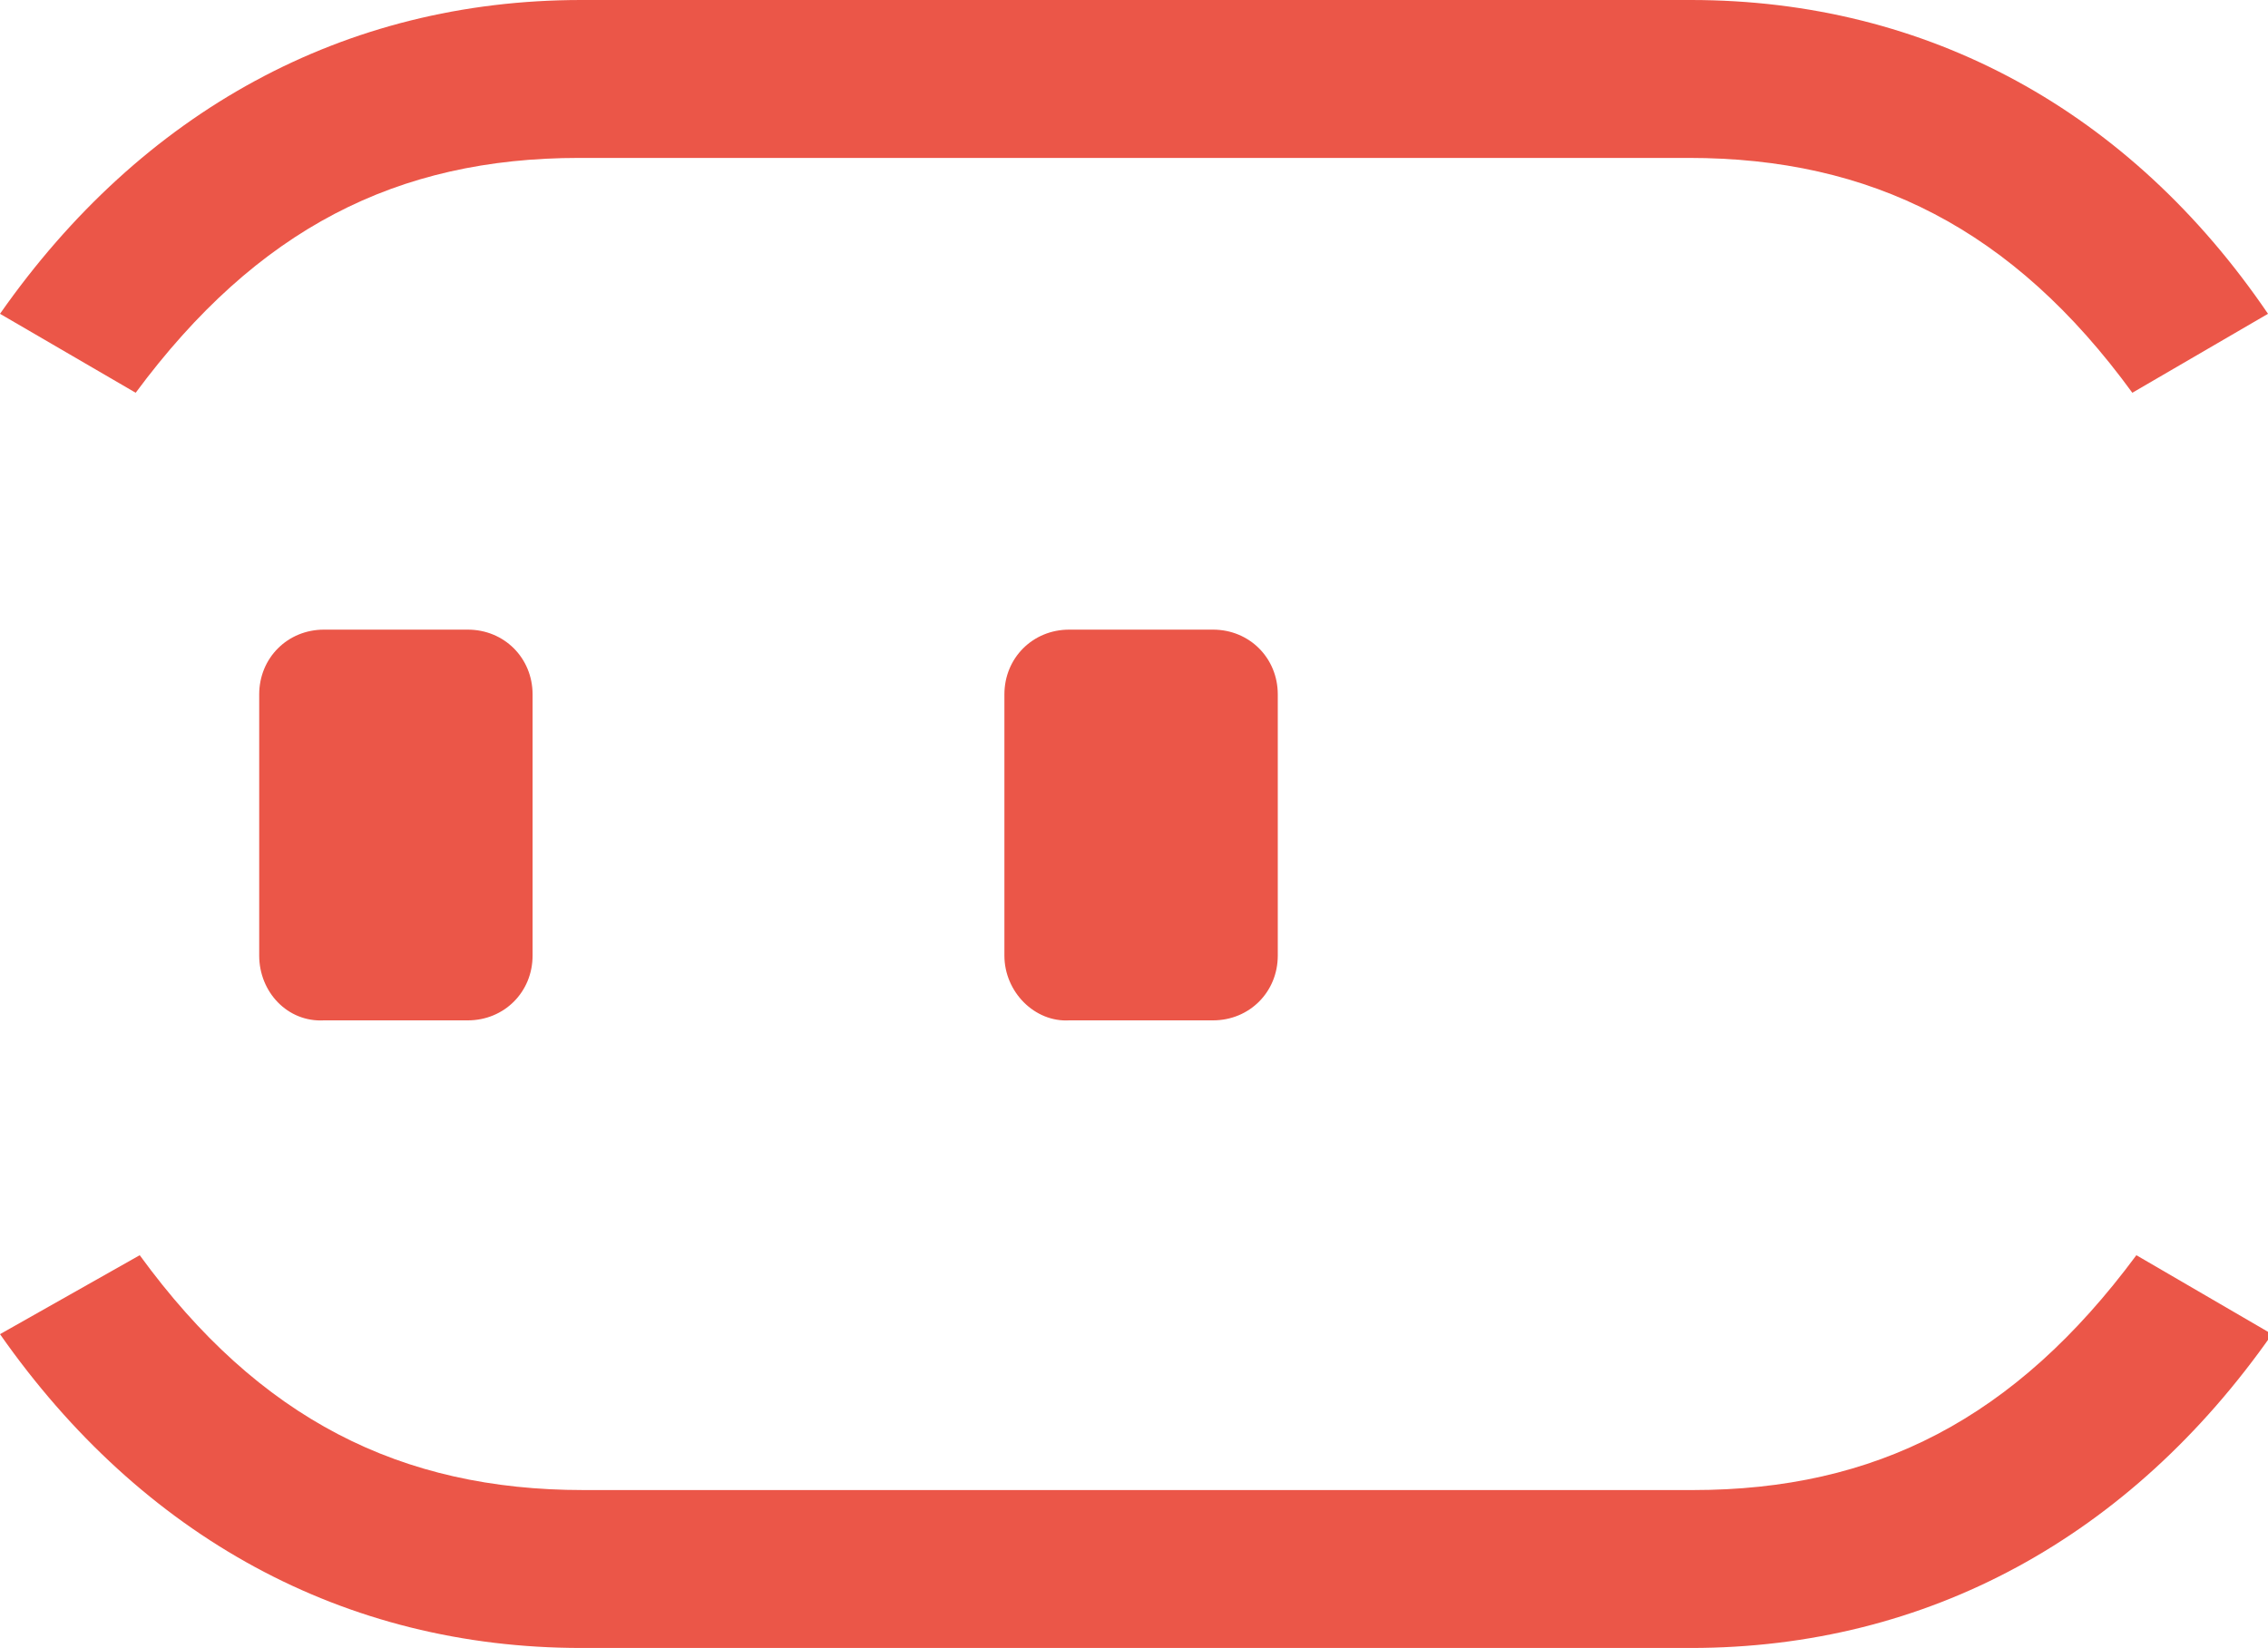 <svg id="图层_1" xmlns="http://www.w3.org/2000/svg" viewBox="0 0 112 81.4"><style>.st0{fill:#EB5648;}</style><path class="st0" d="M49.6 47.2V34.3c0-1.8 1.4-3.2 3.2-3.2h7.1c1.8 0 3.2 1.4 3.2 3.2v12.9c0 1.8-1.4 3.2-3.2 3.2h-7.1c-1.7.1-3.2-1.4-3.2-3.2zm-36.8 0V34.3c0-1.8 1.4-3.2 3.2-3.2h7.1c1.8 0 3.2 1.4 3.2 3.2v12.9c0 1.8-1.4 3.2-3.2 3.2H16c-1.8.1-3.2-1.4-3.2-3.2zm15.9 34.2h54.8c11.7 0 21.7-5.5 28.7-15.5l-6.7-3.9c-6 8.1-12.9 11.6-21.9 11.6H28.8c-9 0-16-3.5-21.9-11.6L0 65.9c7 10 17 15.5 28.7 15.5zM83.5 0H28.7C17 0 7 5.5 0 15.5l6.7 3.9c6-8.1 12.9-11.6 21.9-11.6h54.8c9 0 16 3.5 21.9 11.6l6.7-3.9C105.2 5.5 95.2 0 83.5 0z"/></svg>
